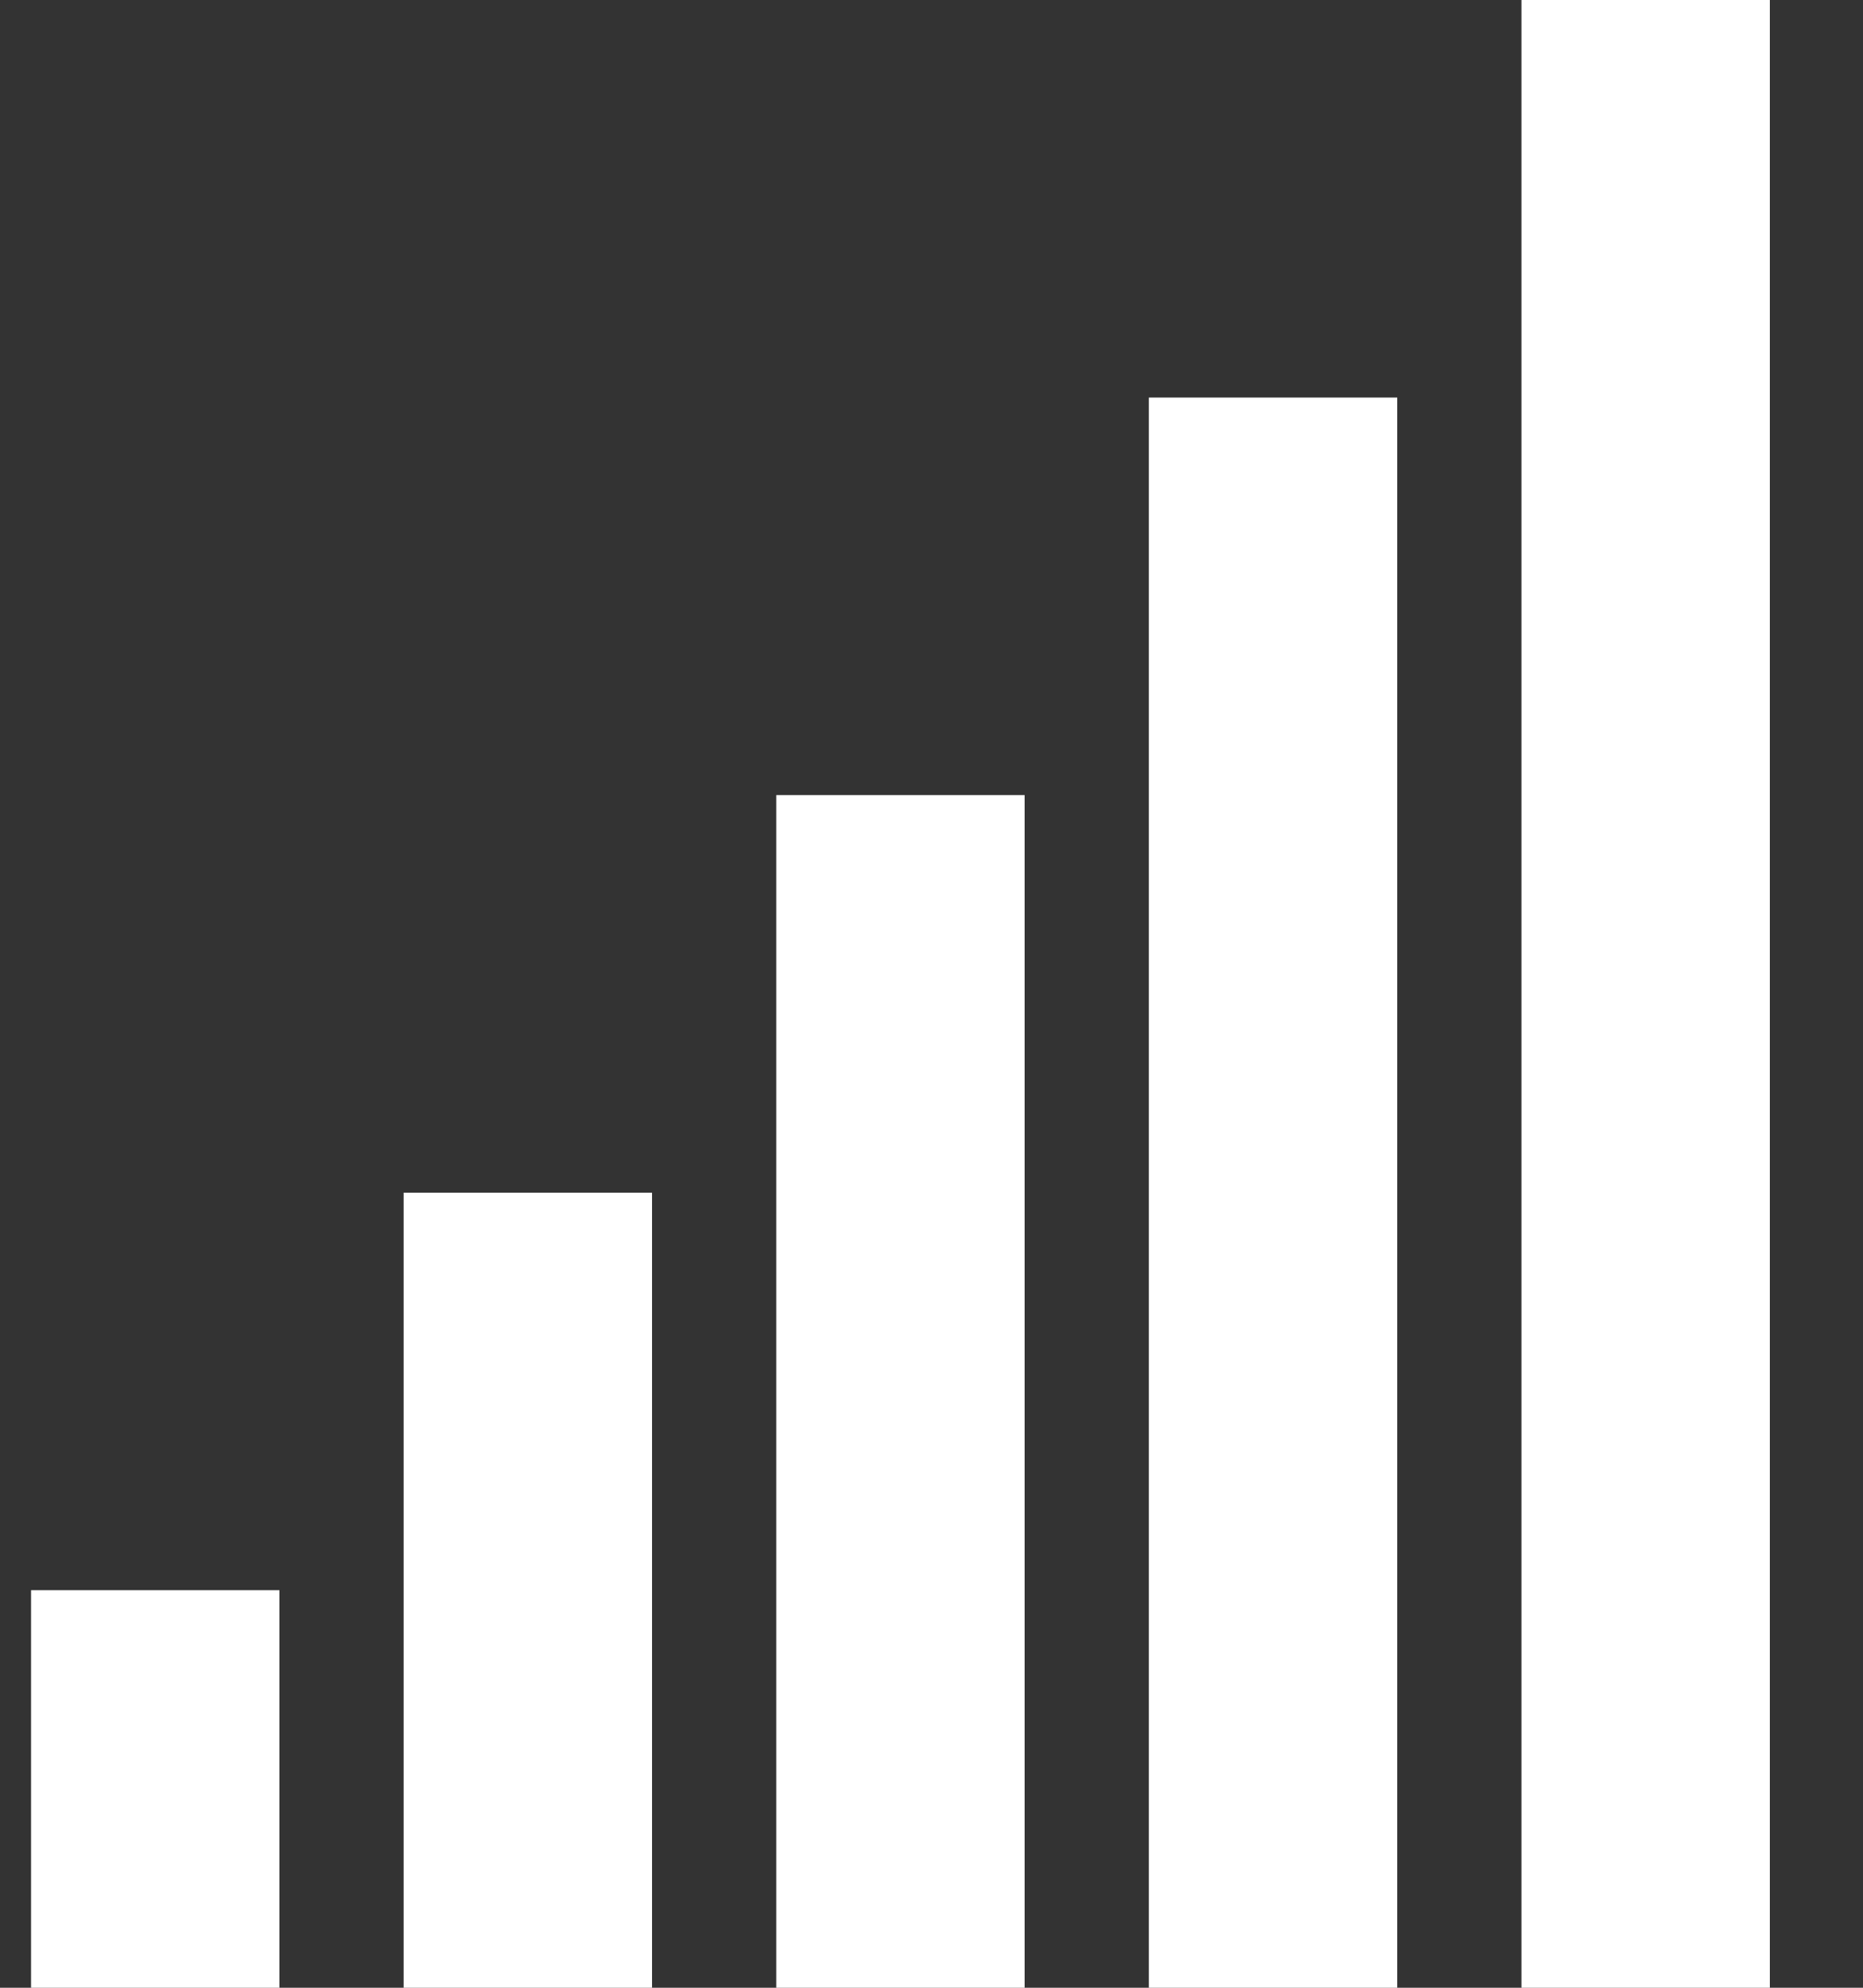 <svg width="15" height="16" viewBox="0 0 15 16" fill="none" xmlns="http://www.w3.org/2000/svg">
<rect x="0" y="0" width="15" height="16" fill="#333333" stroke="none"/>
<rect x="0.75" y="13.3" width="1" height="2.2" fill="white" stroke="white"/>
<rect x="3.75" y="10.1" width="1" height="5.4" fill="white" stroke="white"/>
<rect x="6.75" y="6.9" width="1" height="8.6" fill="white" stroke="white"/>
<rect x="9.75" y="3.7" width="1" height="11.8" fill="white" stroke="white"/>
<rect x="12.75" y="0.5" width="1" height="15" fill="white" stroke="white"/>
</svg>
